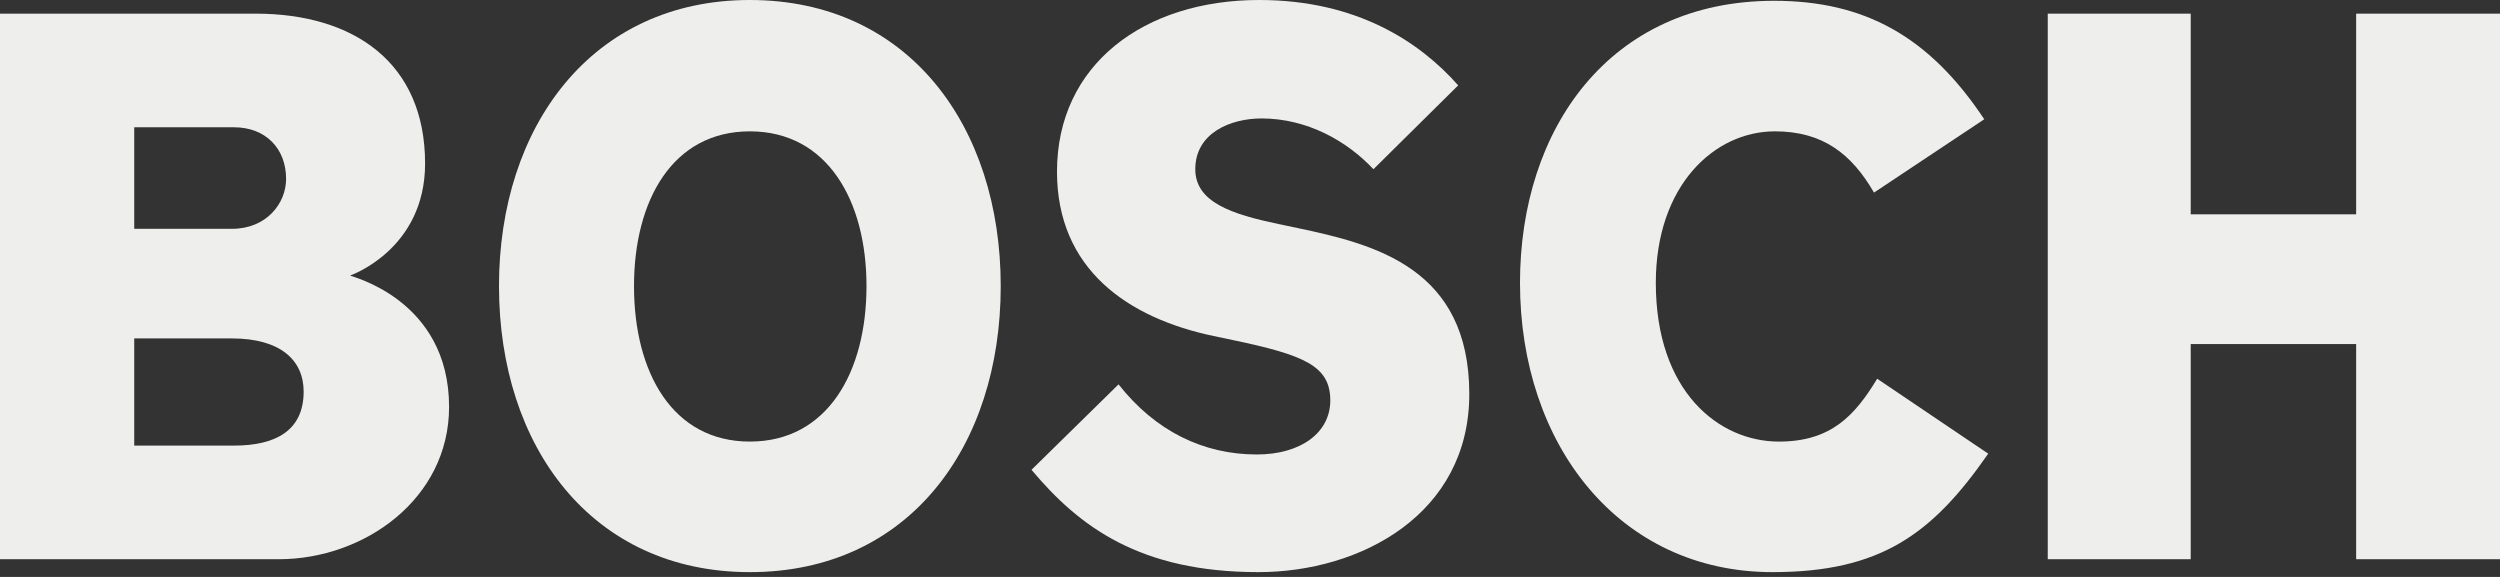 <svg width="169" height="39" viewBox="0 0 169 39" fill="none" xmlns="http://www.w3.org/2000/svg">
<rect x="0" y="0" width="169" height="39" fill="#333333" stroke="none"/>
<g clip-path="url(#clip0_491_546)">
<path fill-rule="evenodd" clip-rule="evenodd" d="M20.527 26.472C20.527 24.347 18.959 22.877 15.668 22.877H9.074V30.122H15.829C18.583 30.122 20.527 29.141 20.527 26.472ZM19.34 12.092C19.34 10.021 17.933 8.605 15.829 8.605H9.074V15.469H15.668C18.041 15.469 19.34 13.726 19.34 12.092ZM30.358 27.506C30.358 33.717 24.634 37.803 18.851 37.803H0V0.923H17.283C23.931 0.923 28.736 4.244 28.736 11.056C28.736 16.885 23.663 18.628 23.663 18.628C23.663 18.683 30.358 20.208 30.358 27.506Z" fill="#EEEEED"/>
<path fill-rule="evenodd" clip-rule="evenodd" d="M58.575 19.338C58.575 13.563 55.928 8.879 50.693 8.879C45.453 8.879 42.859 13.563 42.859 19.338C42.859 25.166 45.453 29.851 50.693 29.851C55.928 29.851 58.575 25.166 58.575 19.338ZM67.649 19.338C67.649 30.178 61.437 38.676 50.693 38.676C39.998 38.676 33.732 30.178 33.732 19.338C33.732 8.552 39.998 0 50.687 0C61.437 0 67.649 8.552 67.649 19.338Z" fill="#EEEEED"/>
<path fill-rule="evenodd" clip-rule="evenodd" d="M99.324 26.637C99.324 34.754 91.979 38.676 85.07 38.676C77.075 38.676 72.967 35.625 69.73 31.758L75.614 25.983C78.1 29.143 81.343 30.723 84.962 30.723C87.931 30.723 89.928 29.252 89.928 27.072C89.928 24.73 88.164 24.001 83.335 22.987L82.041 22.715C76.228 21.494 71.453 18.194 71.453 11.602C71.453 4.358 77.343 0 85.123 0C91.711 0 95.98 2.832 98.573 5.771L92.844 11.439C91.061 9.532 88.361 8.007 85.284 8.007C83.18 8.007 80.801 8.988 80.801 11.439C80.801 13.672 83.275 14.483 86.417 15.143L87.717 15.416C92.975 16.52 99.324 18.14 99.324 26.637Z" fill="#EEEEED"/>
<path fill-rule="evenodd" clip-rule="evenodd" d="M134.403 30.668C130.624 36.115 127.112 38.676 119.821 38.676C109.453 38.676 102.752 30.069 102.752 19.12C102.752 8.715 108.803 0.054 119.928 0.054C126.033 0.054 130.409 2.45 134.135 8.062L126.683 13.019C125.168 10.404 123.225 8.879 119.982 8.879C115.88 8.879 111.933 12.548 111.933 19.12C111.933 26.484 116.202 29.851 120.256 29.851C123.761 29.851 125.383 28.107 126.897 25.602L134.403 30.668Z" fill="#EEEEED"/>
<path fill-rule="evenodd" clip-rule="evenodd" d="M169 37.803H159.276V23.258H148.092V37.803H138.428V0.923H148.092V14.488H159.276V0.923H169V37.803Z" fill="#EEEEED"/>
</g>
<defs>
<clipPath id="clip0_491_546">
<rect width="169" height="38.676" fill="white"/>
</clipPath>
</defs>
</svg>
